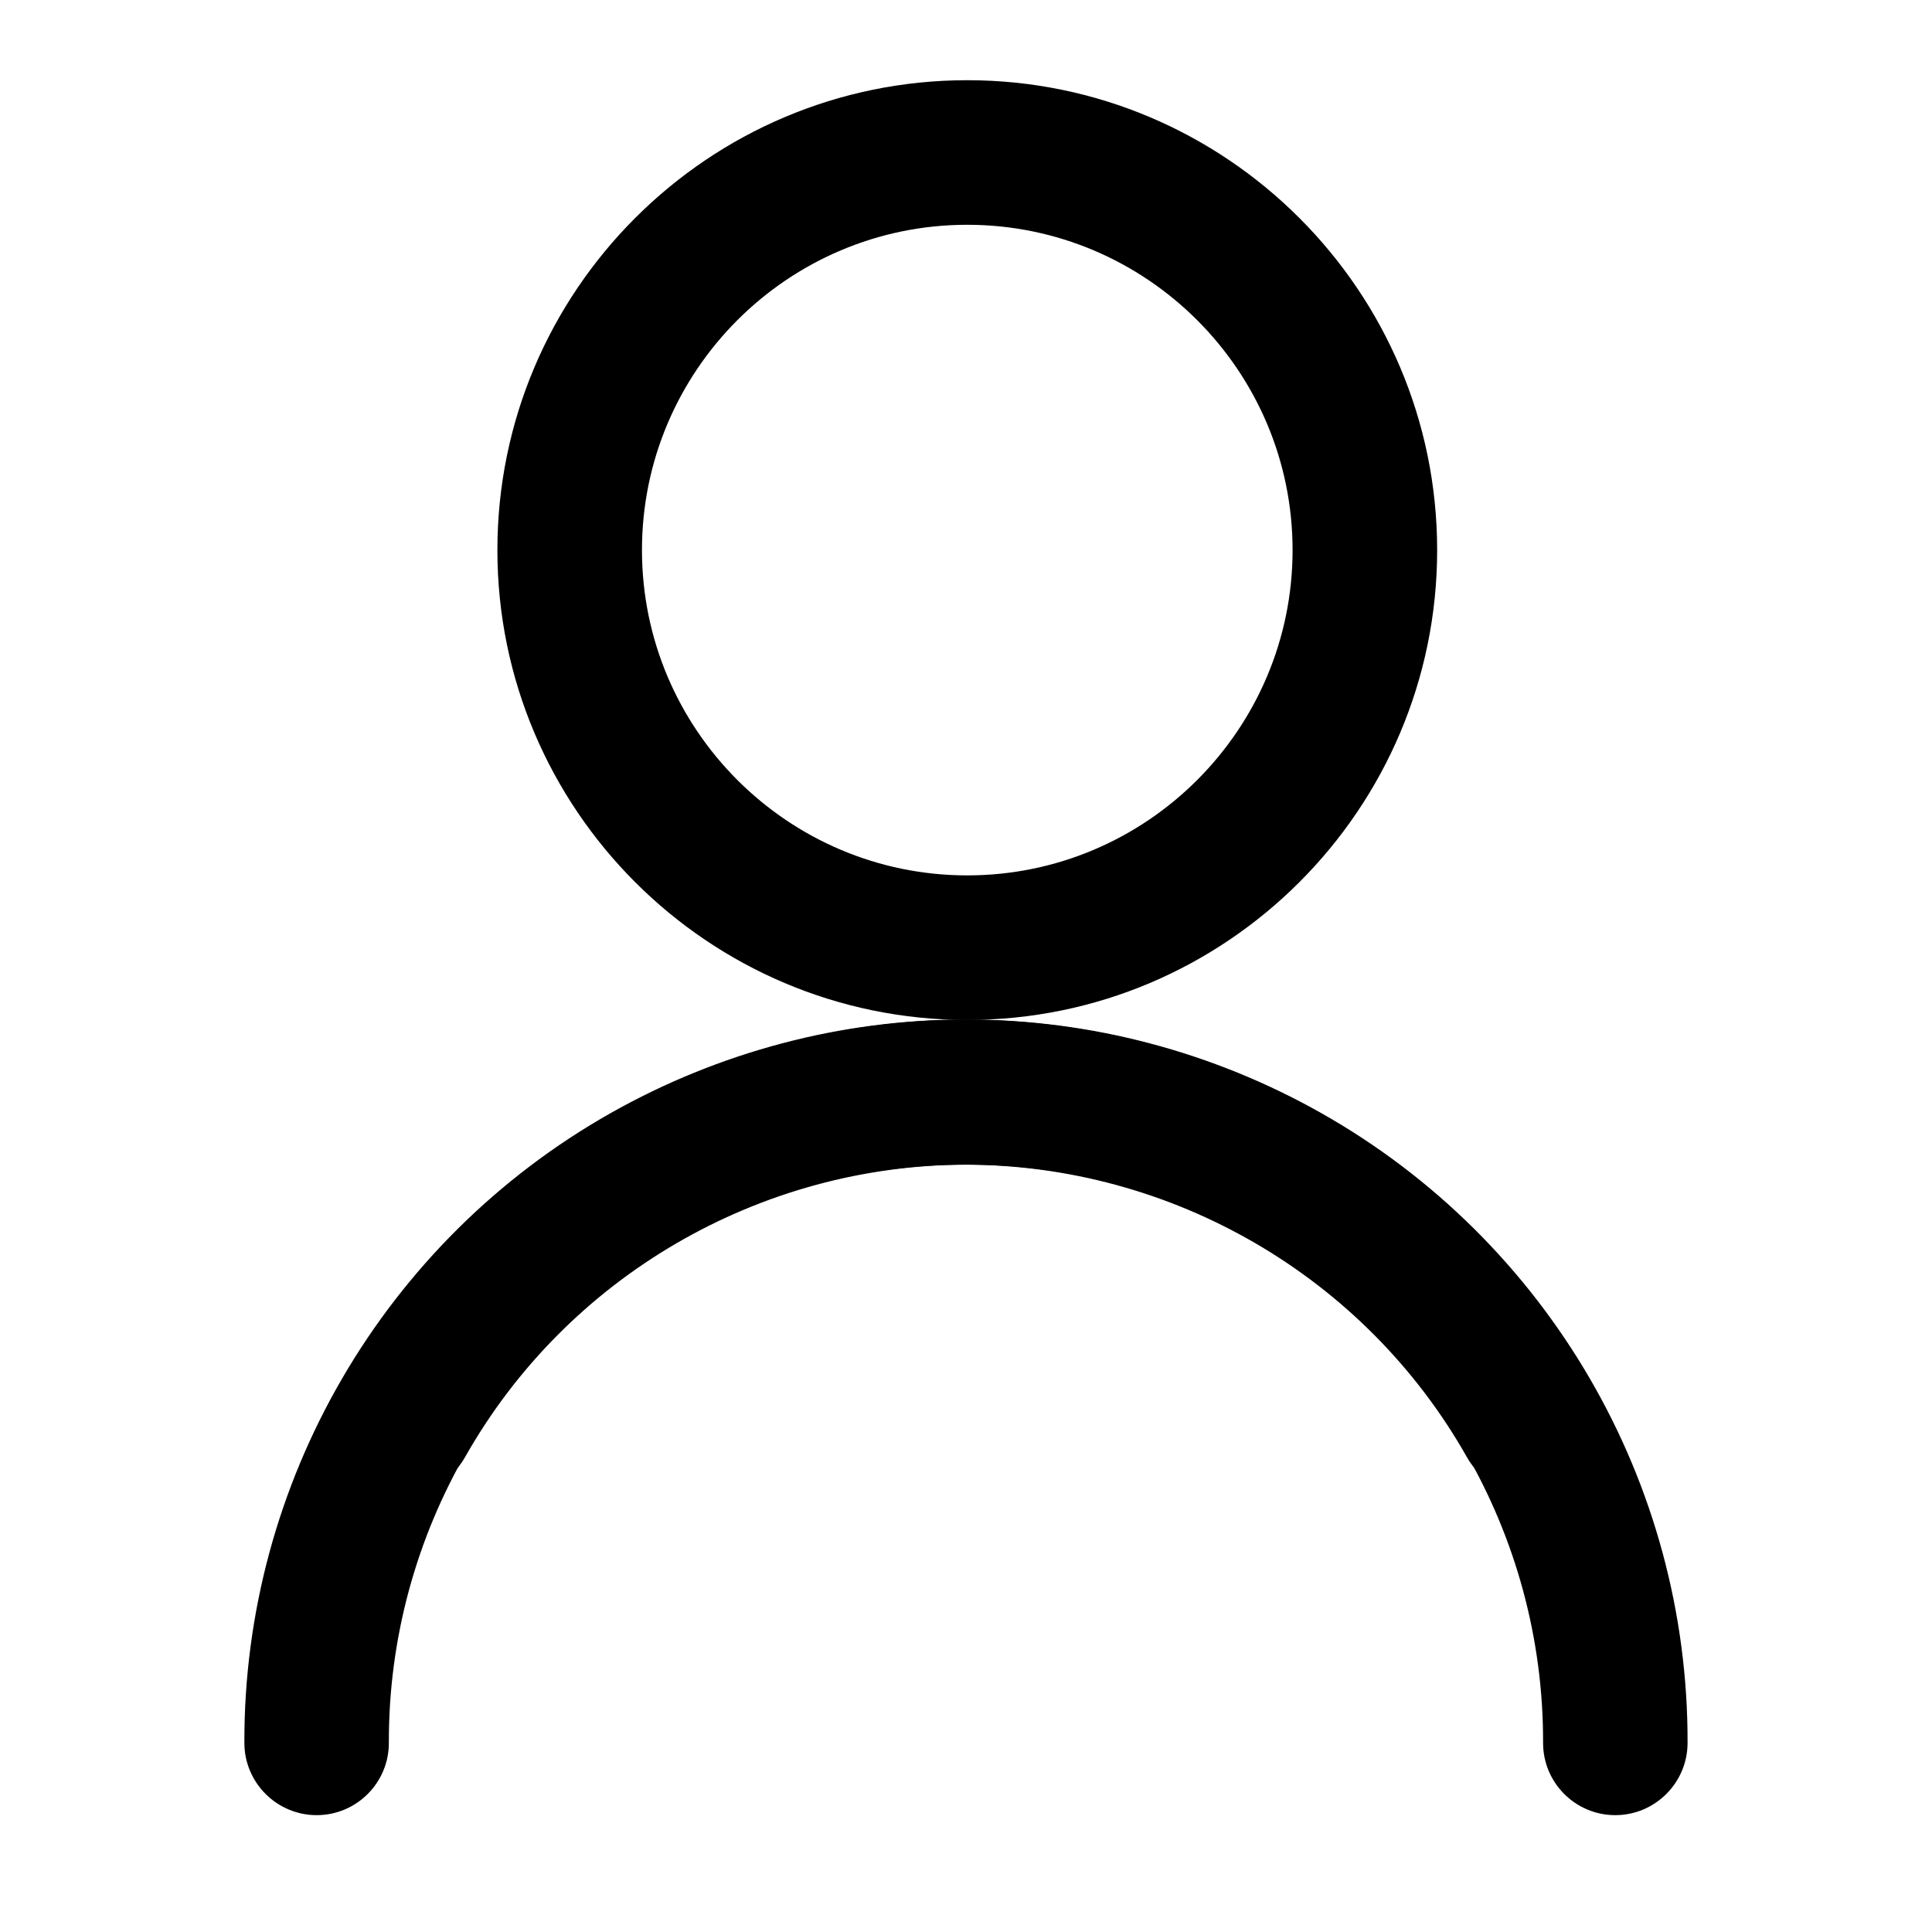 <?xml version="1.0" encoding="UTF-8" standalone="no"?>
<svg
   xmlns:dc="http://purl.org/dc/elements/1.1/"
   xmlns:cc="http://creativecommons.org/ns#"
   xmlns:rdf="http://www.w3.org/1999/02/22-rdf-syntax-ns#"
   xmlns:svg="http://www.w3.org/2000/svg"
   xmlns="http://www.w3.org/2000/svg"
   xmlns:sodipodi="http://sodipodi.sourceforge.net/DTD/sodipodi-0.dtd"
   xmlns:inkscape="http://www.inkscape.org/namespaces/inkscape"
   version="1"
   width="24"
   height="24"
   viewBox="0 0 24 24"
   id="svg6"
   sodipodi:docname="user-login.svg"
   inkscape:version="0.92.3 (2405546, 2018-03-11)">
  <defs
     id="defs10" />
  <sodipodi:namedview
     pagecolor="#ffffff"
     bordercolor="#666666"
     borderopacity="1"
     objecttolerance="10"
     gridtolerance="10"
     guidetolerance="10"
     inkscape:pageopacity="0"
     inkscape:pageshadow="2"
     inkscape:window-width="1920"
     inkscape:window-height="903"
     id="namedview8"
     showgrid="false"
     inkscape:zoom="8"
     inkscape:cx="19.693133"
     inkscape:cy="25.010478"
     inkscape:window-x="0"
     inkscape:window-y="30"
     inkscape:window-maximized="1"
     inkscape:current-layer="g4" />
  <g
     id="g4">
    <g
       id="g1608"
       transform="matrix(1.167,0,0,1.167,43.831,32)">
      <g
         id="g1634"
         transform="matrix(1.026,0,0,1.026,35.339,9.343)">
        <g
           transform="matrix(0,0,0,0,-60.265,-14.952)"
           id="g1596">
          <path
             inkscape:connector-curvature="0"
             d="m -23.532,0.292 c -2.688,0 -4.875,-2.187 -4.875,-4.875 0,-2.688 2.187,-4.875 4.875,-4.875 2.688,0 4.875,2.187 4.875,4.875 0,2.688 -2.187,4.875 -4.875,4.875 z m 0,-8.25 c -1.861,0 -3.375,1.514 -3.375,3.375 0,1.861 1.514,3.375 3.375,3.375 1.861,0 3.375,-1.514 3.375,-3.375 0,-1.861 -1.514,-3.375 -3.375,-3.375 z"
             id="path1018"
             sodipodi:nodetypes="ssssssssss" />
          <path
             inkscape:connector-curvature="0"
             d="m -30.282,8.542 c -0.412,0 -0.749,-0.335 -0.75,-0.748 -0.009,-2.703 1.448,-5.207 3.801,-6.536 1.124,-0.635 2.392,-0.97 3.668,-0.97 0.677,0 1.355,0.093 2.014,0.276 1.925,0.535 3.526,1.788 4.508,3.528 0.099,0.174 0.124,0.376 0.07,0.569 -0.054,0.193 -0.179,0.354 -0.354,0.453 -0.112,0.063 -0.239,0.097 -0.368,0.097 -0.27,0 -0.521,-0.146 -0.654,-0.381 -1.058,-1.874 -3.057,-3.037 -5.217,-3.037 -1.023,0 -2.036,0.267 -2.93,0.772 -1.881,1.062 -3.045,3.064 -3.039,5.225 0.002,0.413 -0.333,0.751 -0.747,0.752 z"
             id="path1020" />
        </g>
        <path
           inkscape:connector-curvature="0"
           d="m -61.015,-25.25 c -2.688,0 -4.875,-2.187 -4.875,-4.875 0,-2.688 2.187,-4.875 4.875,-4.875 2.688,0 4.875,2.187 4.875,4.875 0,2.688 -2.187,4.875 -4.875,4.875 z m 0,-8.25 c -1.861,0 -3.375,1.514 -3.375,3.375 0,1.861 1.514,3.375 3.375,3.375 1.861,0 3.375,-1.514 3.375,-3.375 0,-1.861 -1.514,-3.375 -3.375,-3.375 z"
           id="path1018-3"
           sodipodi:nodetypes="ssssssssss" />
        <path
           inkscape:connector-curvature="0"
           d="m -67.765,-17 c -0.412,0 -0.749,-0.335 -0.75,-0.748 -0.009,-2.703 1.448,-5.207 3.801,-6.536 1.124,-0.635 2.392,-0.97 3.668,-0.97 0.677,0 1.355,0.093 2.014,0.276 1.925,0.535 3.526,1.788 4.508,3.528 0.099,0.174 0.124,0.376 0.07,0.569 -0.054,0.193 -0.179,0.354 -0.354,0.453 -0.112,0.063 -0.239,0.097 -0.368,0.097 -0.27,0 -0.521,-0.146 -0.654,-0.381 -1.058,-1.874 -3.057,-3.037 -5.217,-3.037 -1.023,0 -2.036,0.267 -2.93,0.772 -1.881,1.062 -3.045,3.064 -3.039,5.225 0.002,0.413 -0.333,0.751 -0.747,0.752 z"
           id="path1020-6" />
        <path
           inkscape:connector-curvature="0"
           d="m -54.292,-17 c 0.412,0 0.749,-0.335 0.75,-0.748 0.009,-2.703 -1.448,-5.207 -3.801,-6.536 -1.124,-0.635 -2.392,-0.97 -3.668,-0.97 -0.677,0 -1.355,0.093 -2.014,0.276 -1.925,0.535 -3.526,1.788 -4.508,3.528 -0.099,0.174 -0.124,0.376 -0.07,0.569 0.054,0.193 0.179,0.354 0.354,0.453 0.112,0.063 0.239,0.097 0.368,0.097 0.27,0 0.521,-0.146 0.654,-0.381 1.058,-1.874 3.057,-3.037 5.217,-3.037 1.023,0 2.036,0.267 2.93,0.772 1.881,1.062 3.045,3.064 3.039,5.225 -0.002,0.413 0.333,0.751 0.747,0.752 z"
           id="path1020-6-7"
           style="stroke-width:1" />
      </g>
    </g>
  </g>
</svg>
